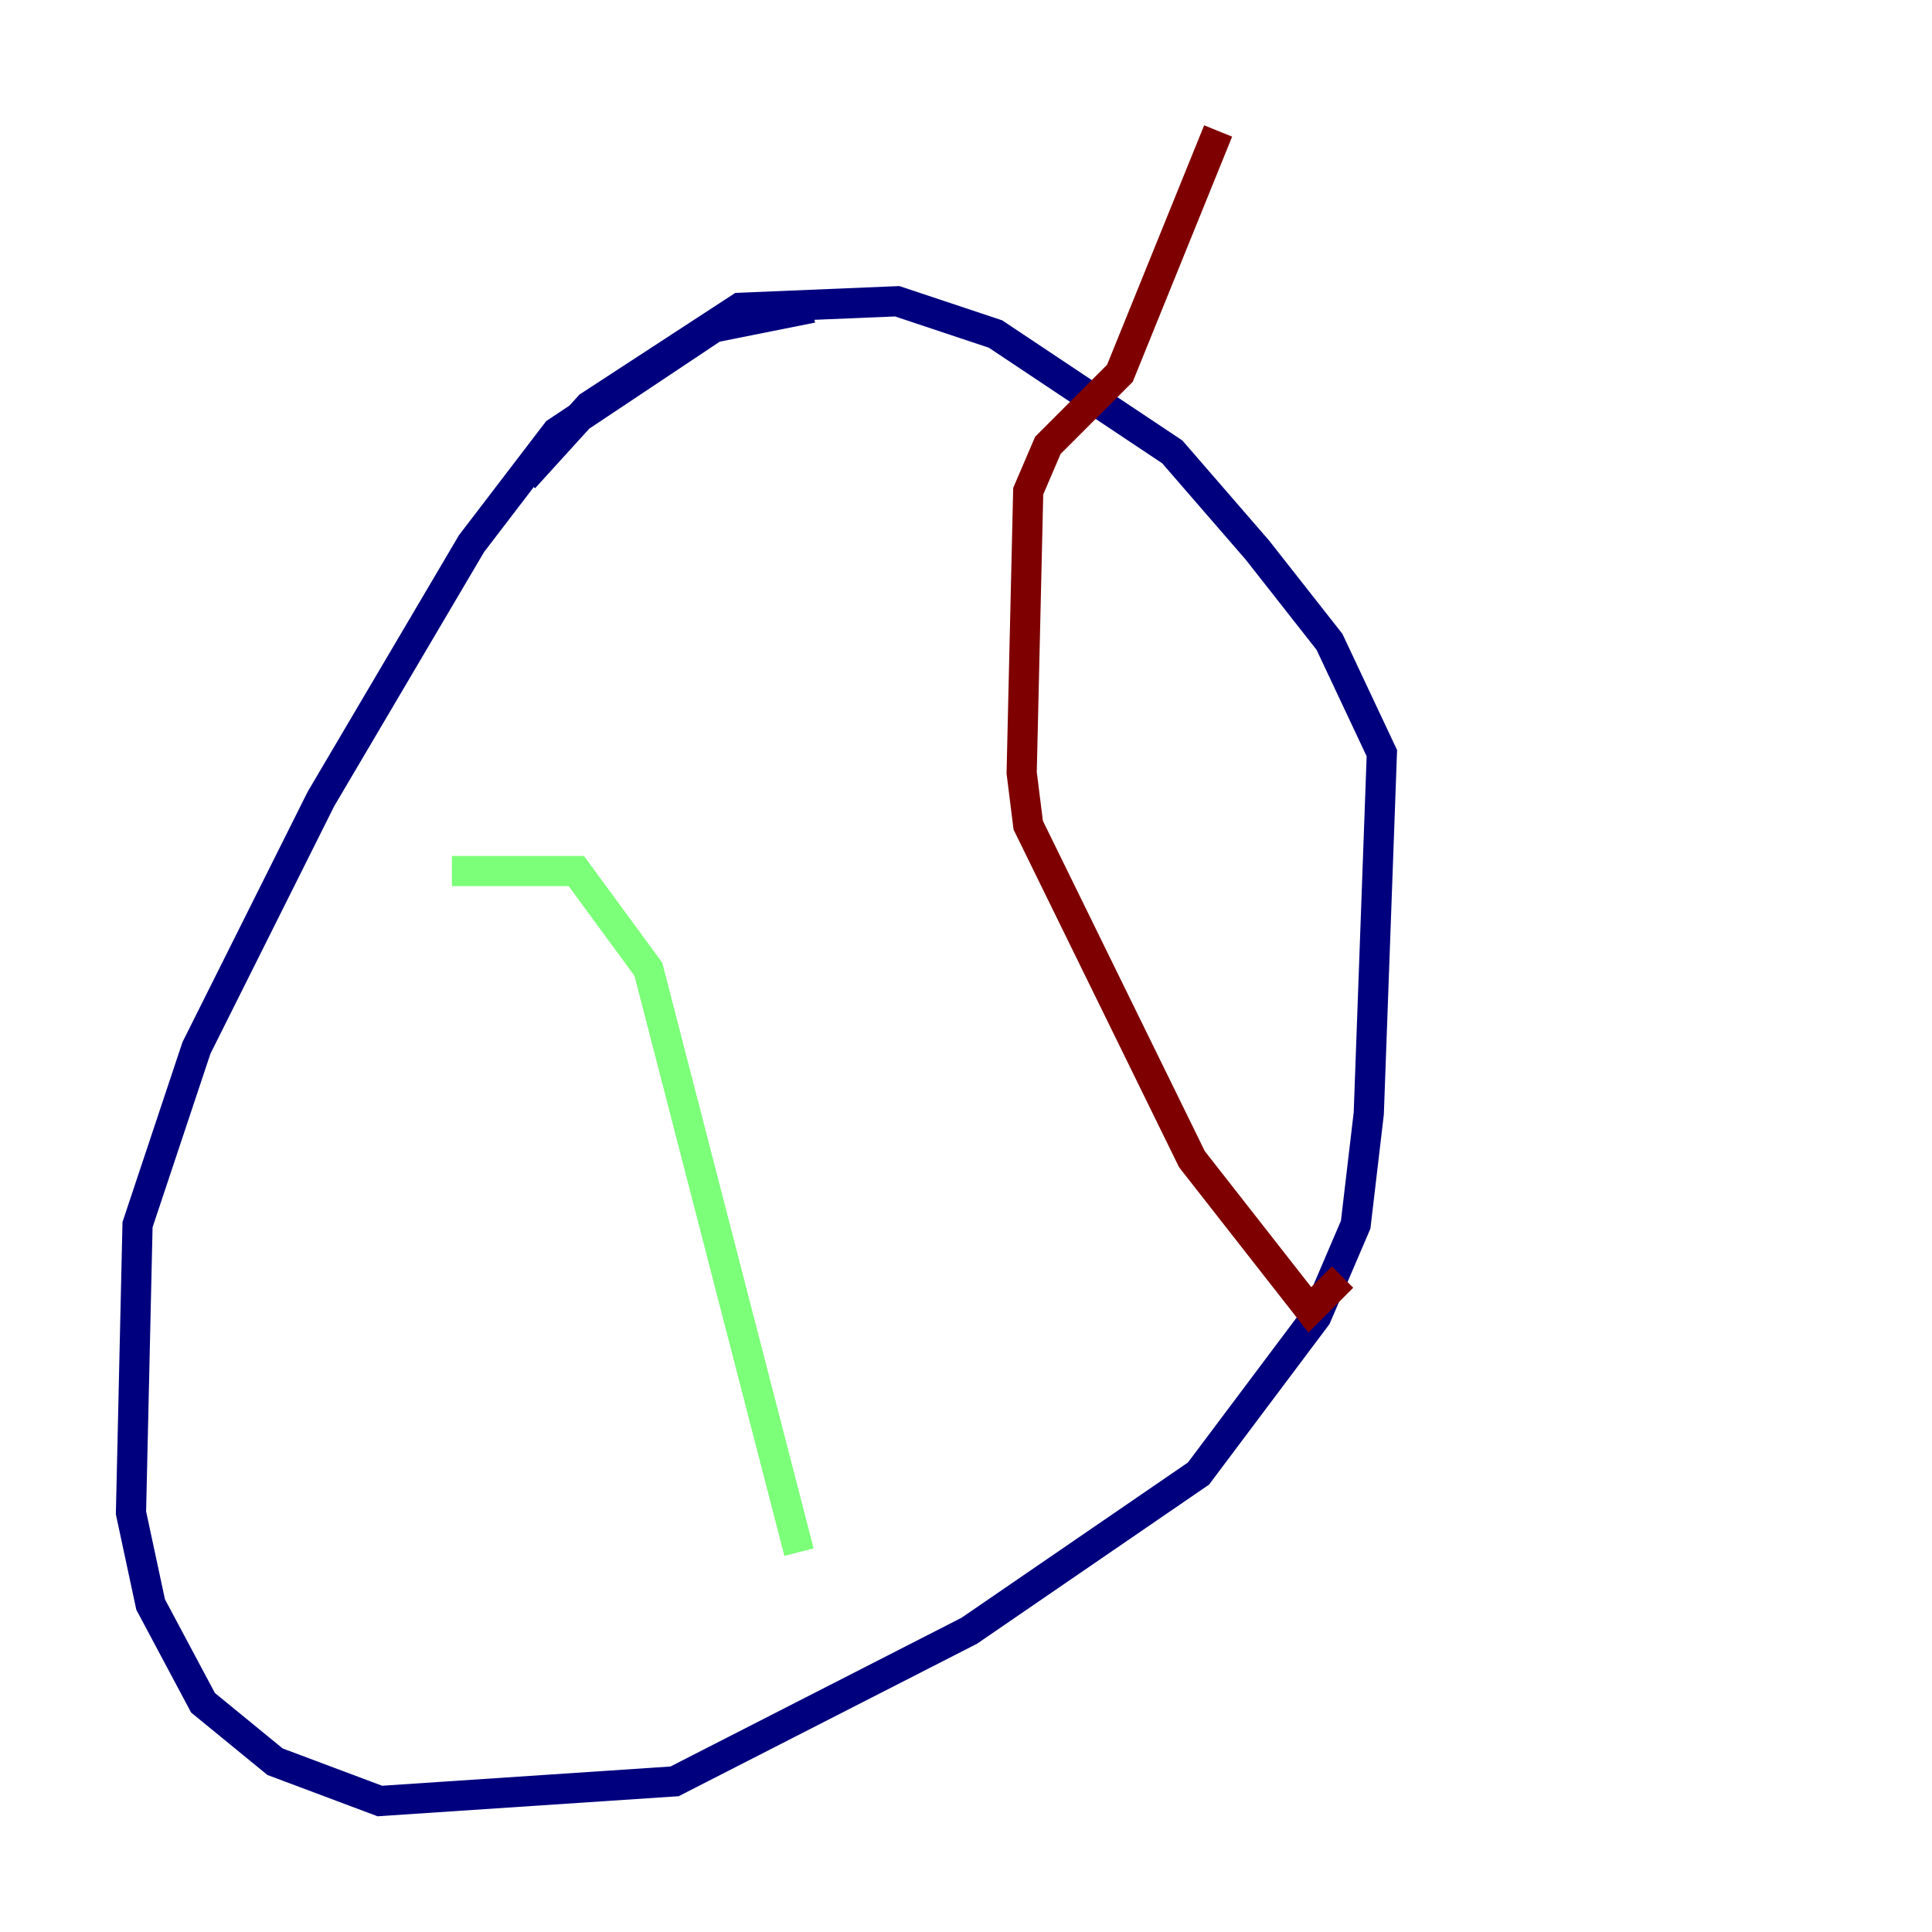 <?xml version="1.0" encoding="utf-8" ?>
<svg baseProfile="tiny" height="128" version="1.2" viewBox="0,0,128,128" width="128" xmlns="http://www.w3.org/2000/svg" xmlns:ev="http://www.w3.org/2001/xml-events" xmlns:xlink="http://www.w3.org/1999/xlink"><defs /><polyline fill="none" points="53.803,20.393 47.295,21.695 36.881,28.637 31.241,36.014 21.261,52.936 13.017,69.424 9.112,81.139 8.678,100.231 9.98,106.305 13.451,112.814 18.224,116.719 25.166,119.322 44.691,118.02 64.217,108.041 79.403,97.627 87.214,87.214 89.817,81.139 90.685,73.763 91.552,49.898 88.081,42.522 83.308,36.447 77.668,29.939 65.953,22.129 59.444,19.959 49.031,20.393 39.051,26.902 34.712,31.675" stroke="#00007f" stroke-width="2" /><polyline fill="none" points="29.939,57.709 38.183,57.709 42.956,64.217 52.936,102.834" stroke="#7cff79" stroke-width="2" /><polyline fill="none" points="80.705,8.678 74.197,24.732 69.424,29.505 68.122,32.542 67.688,51.2 68.122,54.671 78.969,76.8 86.78,86.78 88.949,84.61" stroke="#7f0000" stroke-width="2" /></svg>